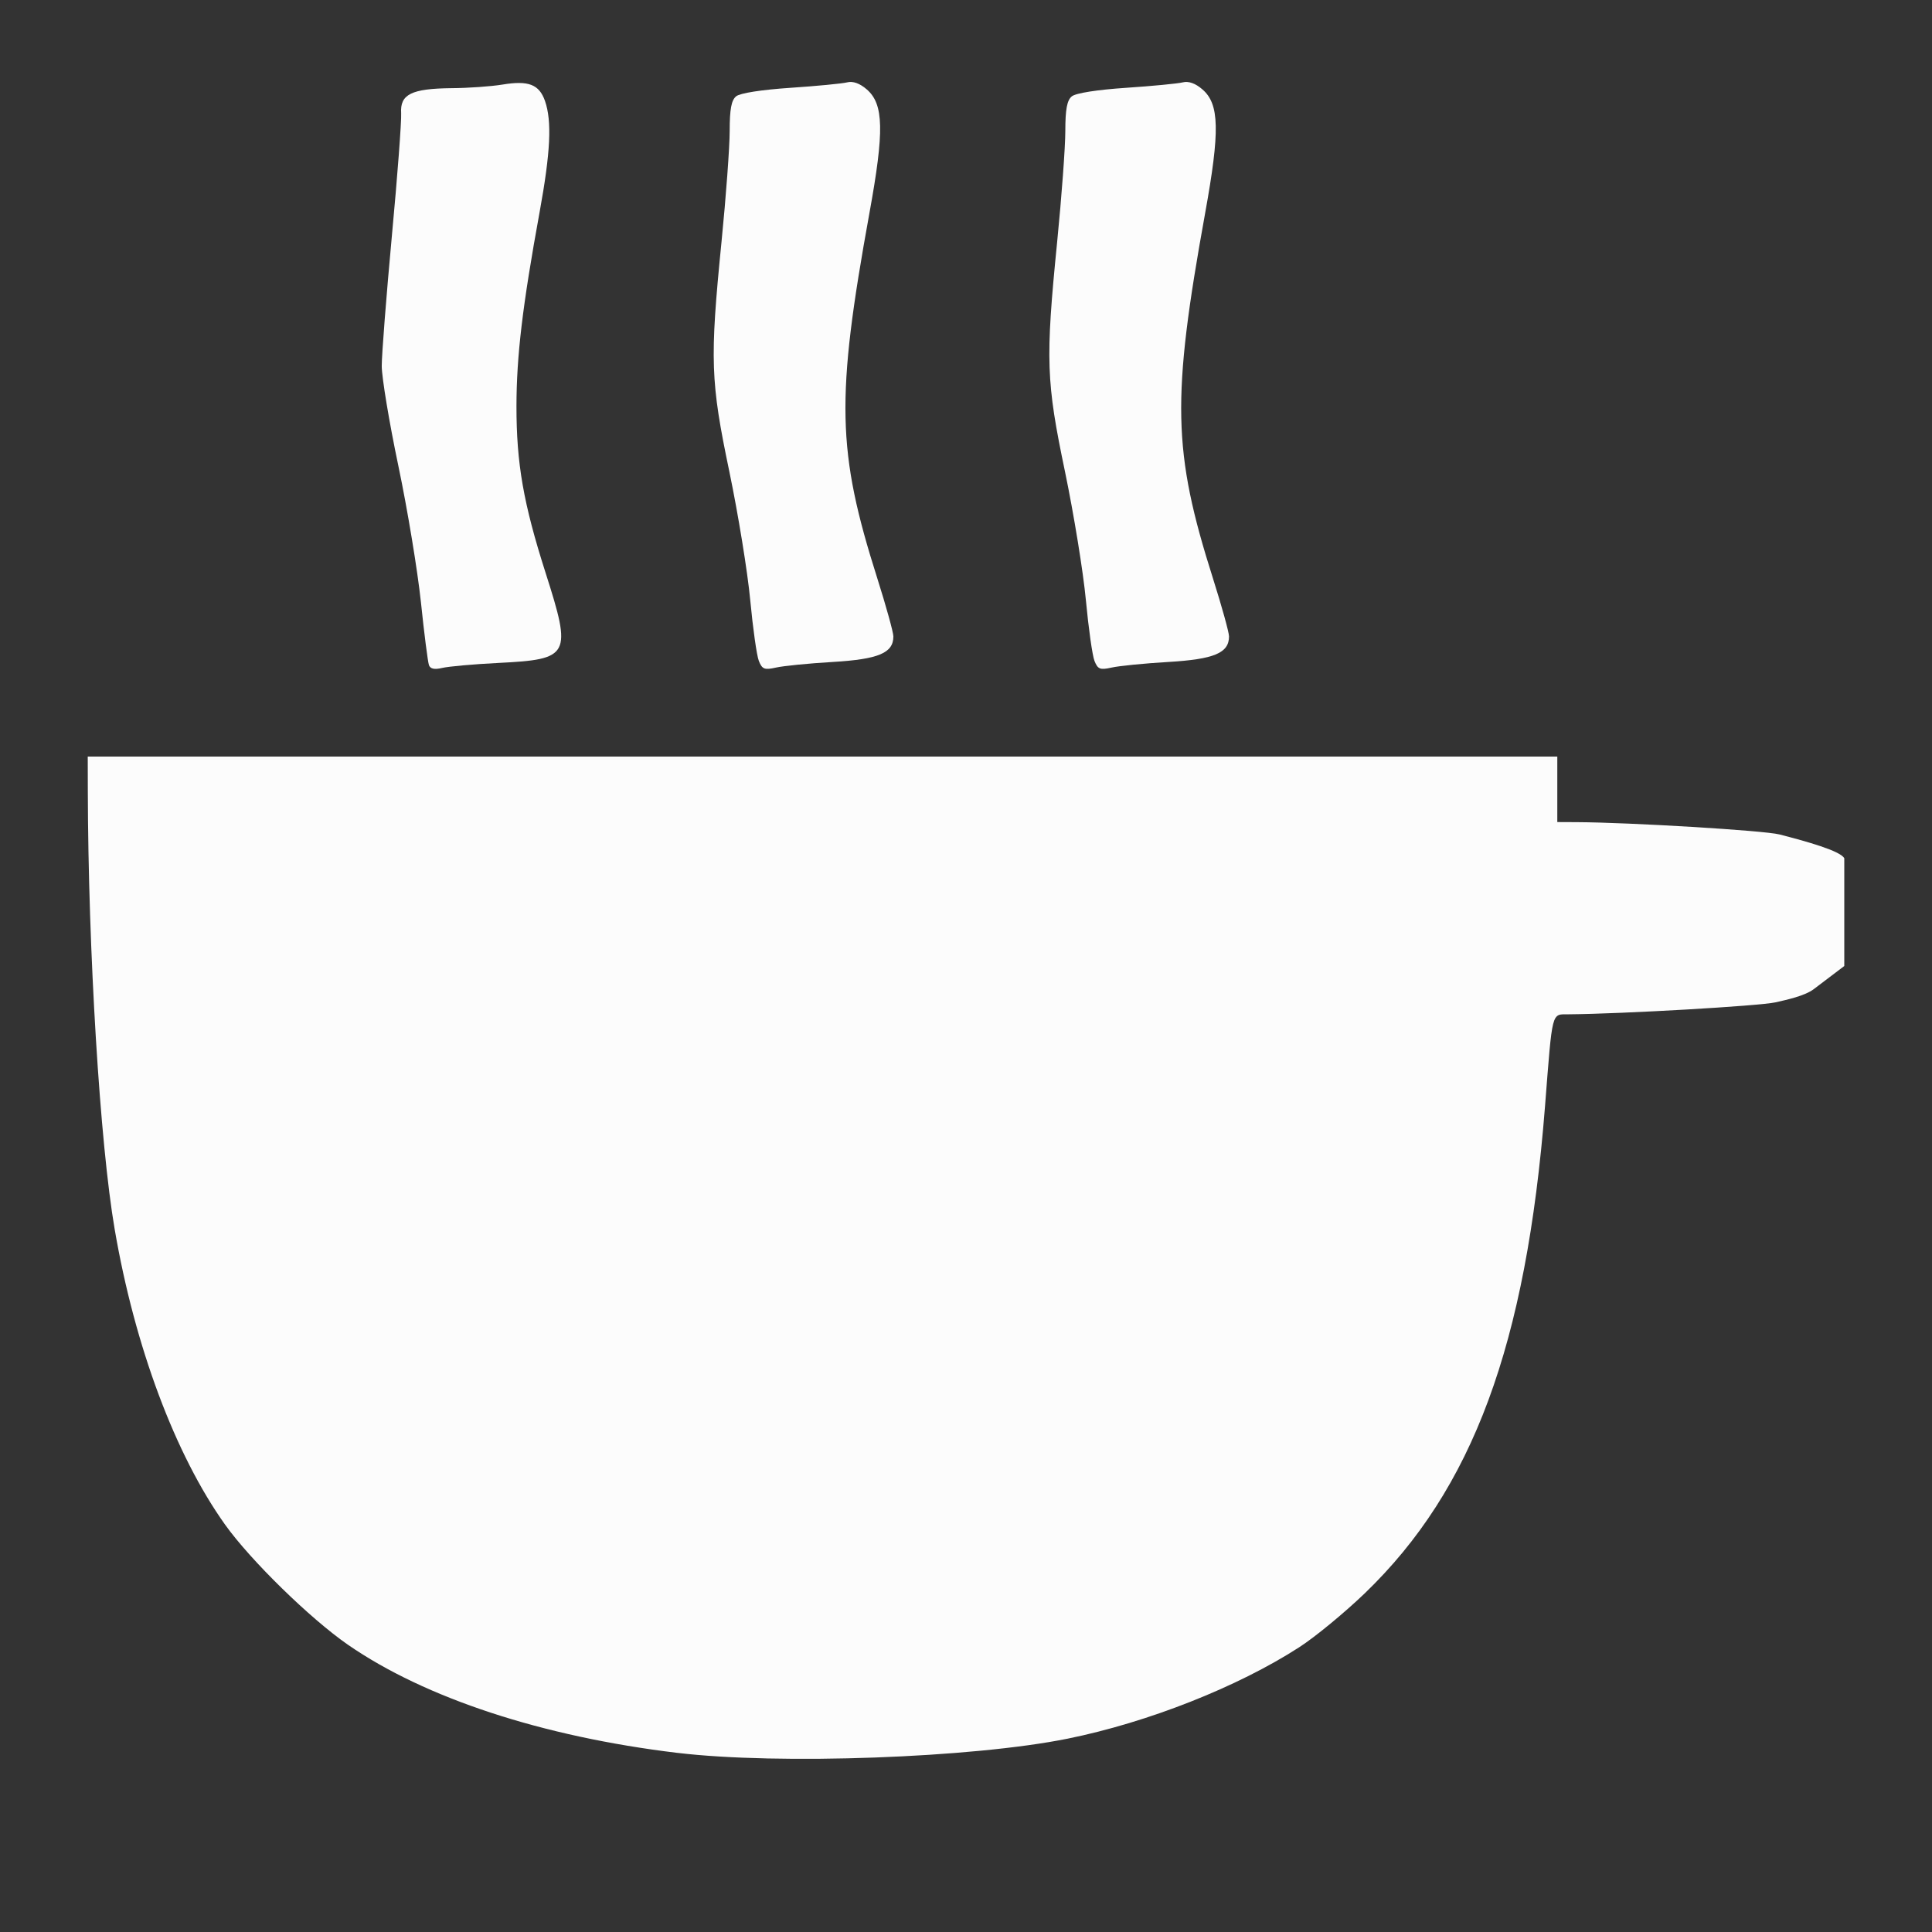 <?xml version="1.0" encoding="UTF-8" standalone="no"?>
<svg
   xmlns:dc="http://purl.org/dc/elements/1.1/"
   xmlns:cc="http://creativecommons.org/ns#"
   xmlns:rdf="http://www.w3.org/1999/02/22-rdf-syntax-ns#"
   xmlns:svg="http://www.w3.org/2000/svg"
   xmlns="http://www.w3.org/2000/svg"
   xmlns:xlink="http://www.w3.org/1999/xlink"
   xmlns:sodipodi="http://sodipodi.sourceforge.net/DTD/sodipodi-0.dtd"
   xmlns:inkscape="http://www.inkscape.org/namespaces/inkscape"
   id="svg2816"
   height="22"
   width="22"
   version="1.0"
   sodipodi:docname="caffeine-cup-full.svg"
   inkscape:version="0.92.4 (5da689c313, 2019-01-14)">
  <rect width="100%" height="100%" fill="#333333" stroke="none"/>
  <sodipodi:namedview
     pagecolor="#ffffff"
     bordercolor="#666666"
     borderopacity="1"
     objecttolerance="10"
     gridtolerance="10"
     guidetolerance="10"
     inkscape:pageopacity="0"
     inkscape:pageshadow="2"
     inkscape:window-width="1920"
     inkscape:window-height="1031"
     id="namedview17"
     showgrid="false"
     inkscape:zoom="10.727273"
     inkscape:cx="-0.37288136"
     inkscape:cy="10.254237"
     inkscape:window-x="0"
     inkscape:window-y="0"
     inkscape:window-maximized="1"
     inkscape:current-layer="g4903" />
  <defs
     id="defs3199">
    <linearGradient
       id="linearGradient4787">
      <stop
         style="stop-color:#ffffff;stop-opacity:1;"
         offset="0"
         id="stop4789" />
      <stop
         style="stop-color:#e6e6e6;stop-opacity:1;"
         offset="1"
         id="stop4791" />
    </linearGradient>
    <linearGradient
       xlink:href="#linearGradient4787"
       id="linearGradient4909"
       x1="12"
       y1="2"
       x2="12"
       y2="21"
       gradientUnits="userSpaceOnUse" />
  </defs>
  <g
     id="g4166"
     transform="translate(-1 -1)">
    <g
       id="g4930">
      <g
         style="fill:url(#linearGradient4909)"
         id="g4903">
        <path
           style="opacity:1;fill:#fcfcfc;fill-opacity:1"
           d="m 13.463,8.526 c -0.024,-0.061 -0.068,-0.373 -0.098,-0.693 -0.03,-0.32 -0.137,-0.977 -0.237,-1.459 -0.216,-1.033 -0.224,-1.273 -0.09,-2.619 0.051,-0.513 0.093,-1.082 0.093,-1.264 1.65e-4,-0.245 0.019,-0.348 0.073,-0.393 C 13.249,2.06 13.494,2.022 13.822,2 c 0.299,-0.02 0.59,-0.048 0.646,-0.062 0.066,-0.017 0.145,0.011 0.224,0.08 0.194,0.167 0.201,0.472 0.031,1.41 -0.383,2.117 -0.371,2.709 0.09,4.161 0.1,0.316 0.182,0.612 0.182,0.658 0,0.189 -0.169,0.26 -0.692,0.291 -0.273,0.016 -0.564,0.045 -0.646,0.064 -0.13,0.029 -0.156,0.019 -0.194,-0.076 l 0,0 z"
           id="path4705" />
        <path
           style="opacity:1;fill:#fcfcfc;fill-opacity:1"
           d="M 9.641,8.526 C 9.617,8.465 9.573,8.153 9.543,7.833 9.513,7.512 9.406,6.856 9.306,6.374 9.09,5.341 9.082,5.101 9.216,3.754 9.267,3.242 9.309,2.673 9.309,2.49 9.309,2.245 9.328,2.142 9.382,2.097 9.427,2.06 9.672,2.022 10,2 c 0.299,-0.02 0.59,-0.048 0.646,-0.062 0.066,-0.017 0.145,0.011 0.224,0.08 0.194,0.168 0.201,0.472 0.03,1.41 -0.384,2.115 -0.371,2.707 0.091,4.161 0.1,0.316 0.182,0.612 0.182,0.658 0,0.189 -0.169,0.26 -0.692,0.291 -0.273,0.016 -0.564,0.045 -0.646,0.064 -0.13,0.029 -0.156,0.019 -0.194,-0.076 l 0,0 z"
           id="path4707" />
        <path
           style="opacity:1;fill:#fcfcfc;fill-opacity:1"
           d="M 5.884,8.572 C 5.872,8.537 5.83,8.215 5.793,7.856 5.755,7.497 5.64,6.799 5.536,6.304 5.432,5.809 5.347,5.297 5.347,5.167 c 0,-0.13 0.052,-0.795 0.115,-1.477 C 5.526,3.007 5.573,2.377 5.568,2.289 5.554,2.074 5.685,2.009 6.14,2.004 6.332,2.003 6.594,1.984 6.722,1.963 7.018,1.914 7.14,1.961 7.206,2.15 7.286,2.38 7.269,2.733 7.145,3.413 6.949,4.485 6.882,5.054 6.881,5.625 c -2.797e-4,0.654 0.079,1.107 0.332,1.899 0.301,0.942 0.279,0.984 -0.538,1.025 -0.282,0.014 -0.57,0.04 -0.64,0.057 -0.088,0.021 -0.135,0.011 -0.151,-0.033 l 0,0 z"
           id="path4709" />
        <path
           style="fill:#fcfcfc;fill-opacity:1"
           d="M 8.711,20.96 C 7.175,20.775 5.842,20.337 4.962,19.729 4.532,19.431 3.854,18.769 3.562,18.36 2.995,17.564 2.535,16.334 2.306,14.999 2.138,14.023 2.004,11.831 2,10 l -8.39e-4,-0.385 8.367,0 8.367,0 0,0.373 0,0.373 0.221,10e-4 c 0.604,0.003 2.136,0.095 2.309,0.14 0.308,0.079 0.693,0.187 0.738,0.271 0,0.529 0,0.544 0,1.227 l -0.347,0.263 c -0.104,0.079 -0.315,0.123 -0.437,0.151 -0.185,0.041 -1.735,0.131 -2.353,0.136 -0.2,0.002 -0.184,-0.06 -0.271,1.05 -0.214,2.715 -0.822,4.358 -2.052,5.543 -0.228,0.219 -0.563,0.496 -0.746,0.614 -0.698,0.451 -1.722,0.856 -2.636,1.041 -1.086,0.22 -3.295,0.3 -4.446,0.162 l 0,0 z"
           id="path4699-8" />
      </g>
    </g>
  </g>
</svg>
